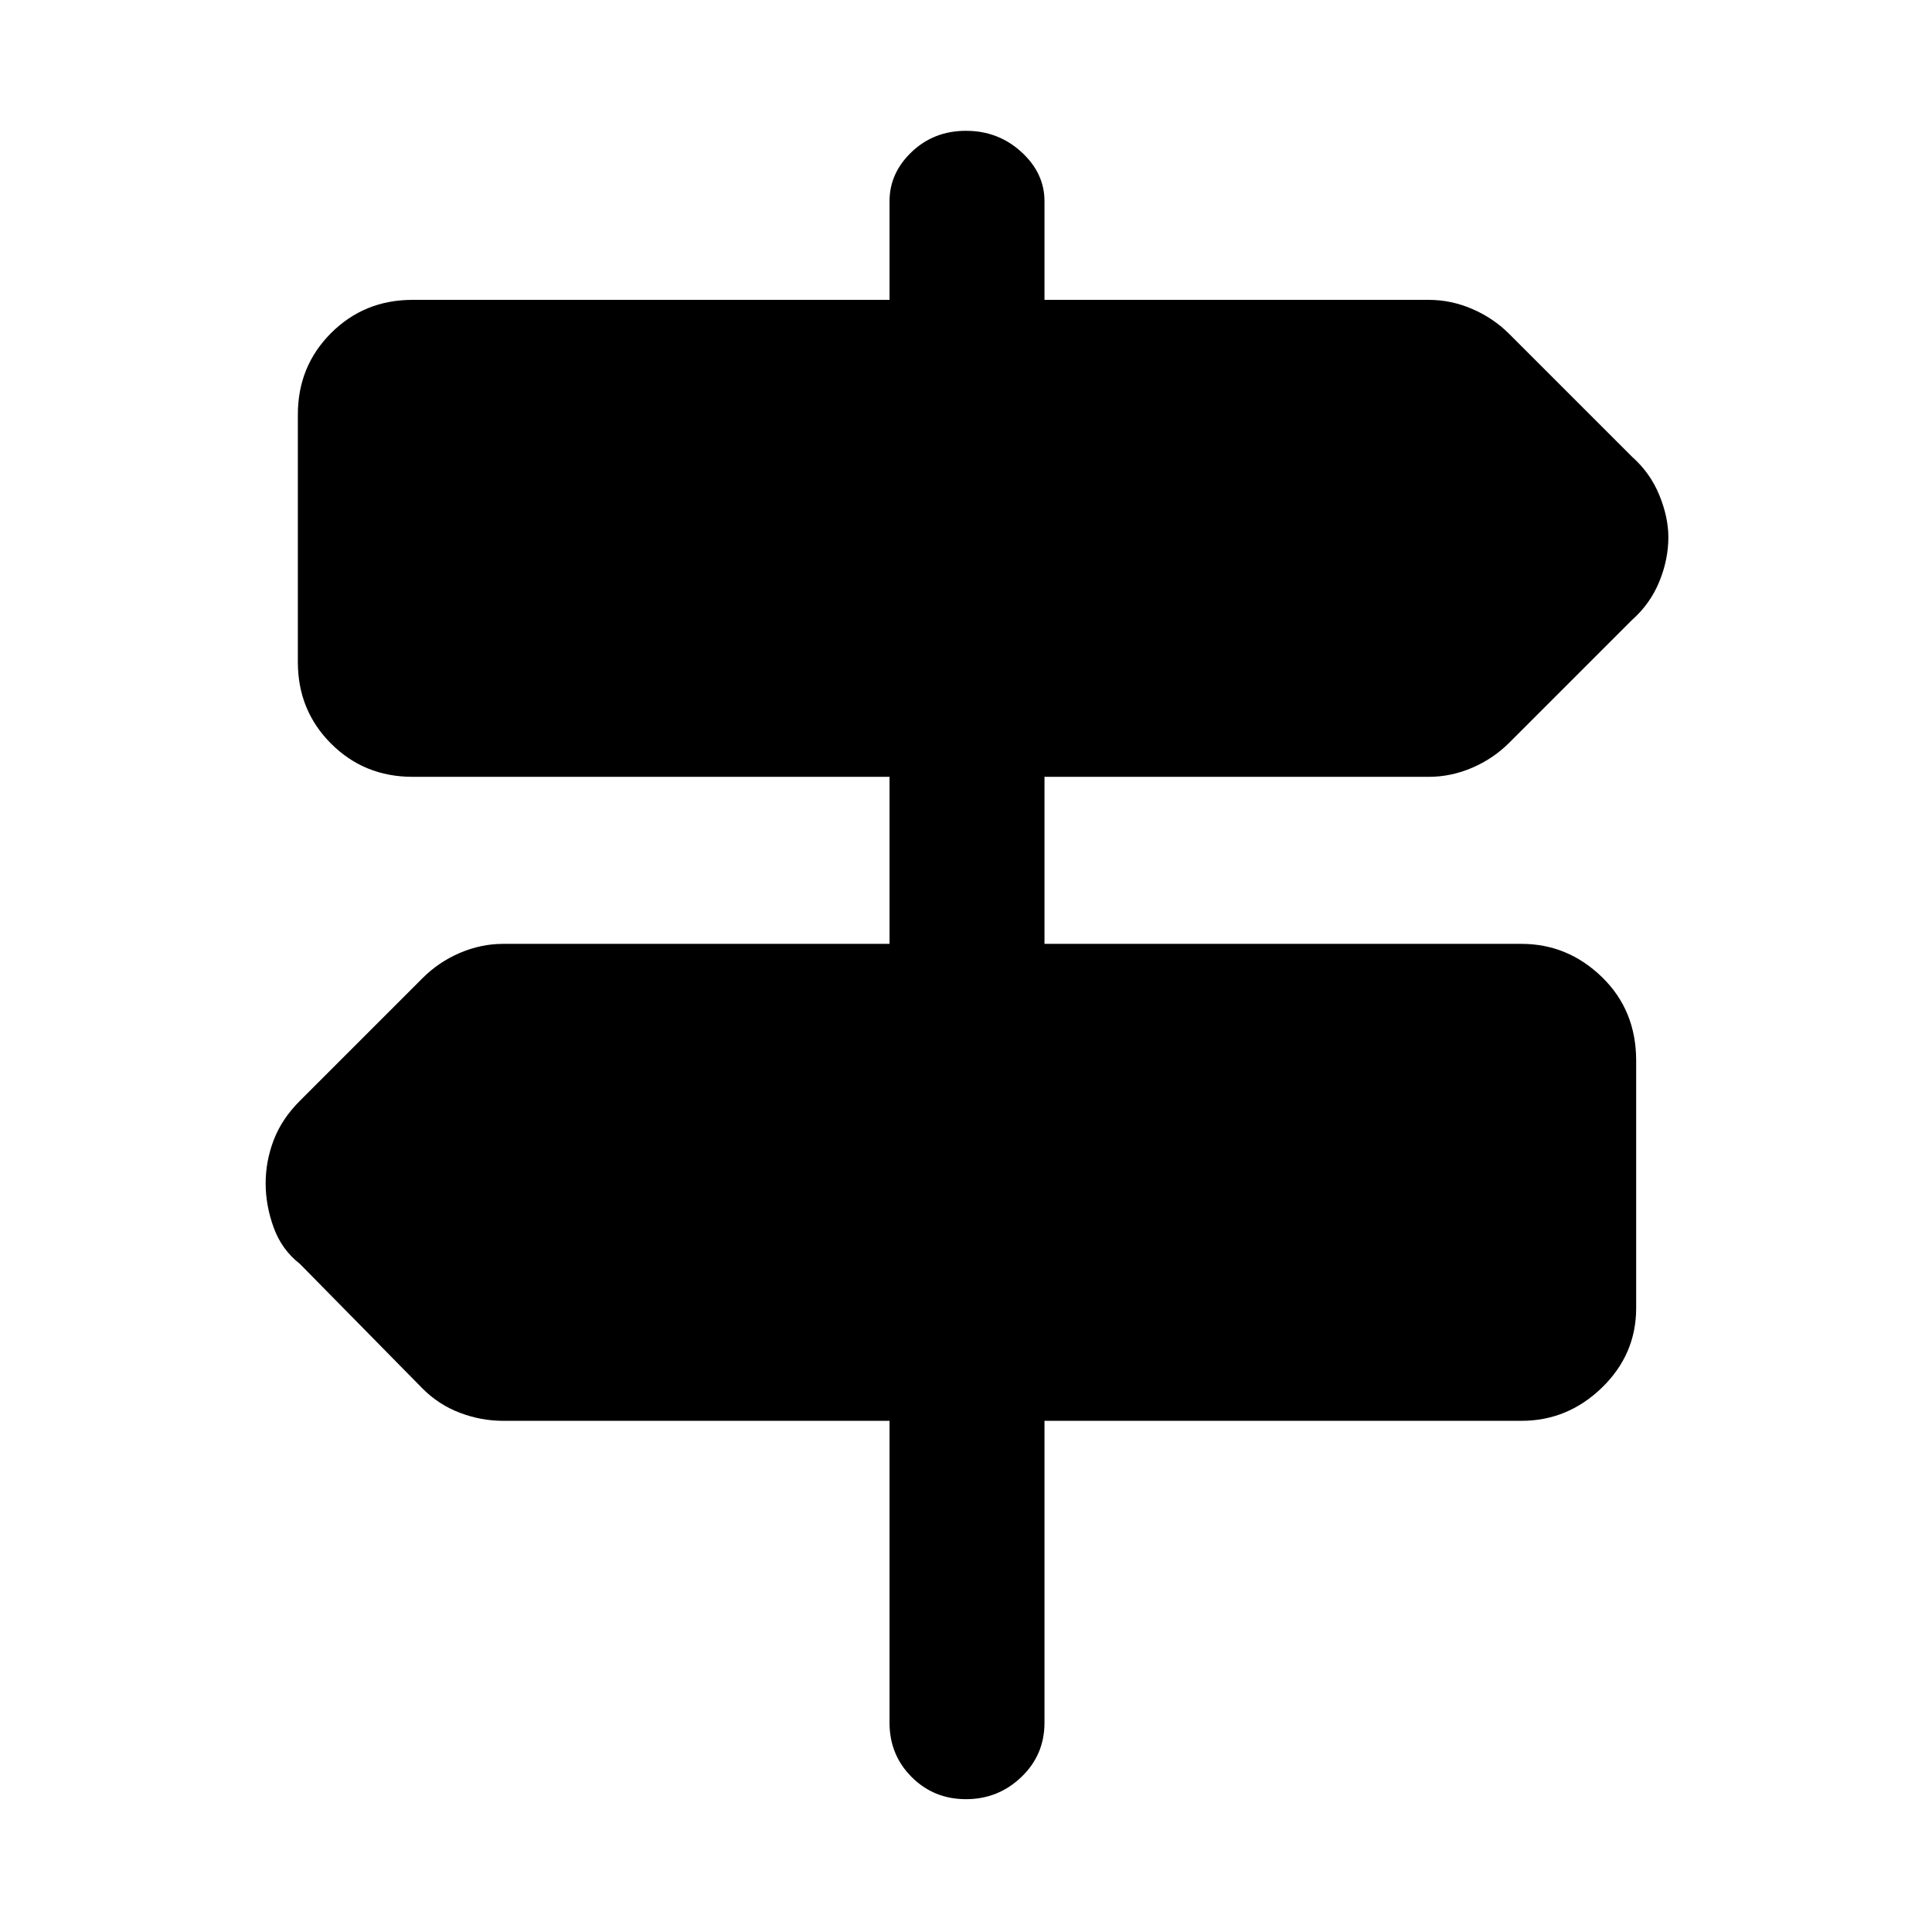 <svg xmlns="http://www.w3.org/2000/svg" height="48" width="48"><path d="M24 44.7q-.8 0-1.35-.55t-.55-1.35v-7.5h-9.6q-.55 0-1.075-.2-.525-.2-.925-.6l-3.05-3.1q-.45-.35-.65-.9t-.2-1.1q0-.55.2-1.075.2-.525.65-.975l3.05-3.05q.4-.4.925-.625.525-.225 1.075-.225h9.6V19.3H10.25q-1.2 0-2.025-.825T7.4 16.45V10.3q0-1.2.825-2.025t2.025-.825H22.1V5q0-.7.55-1.225.55-.525 1.35-.525t1.375.525Q25.95 4.3 25.95 5v2.45h9.55q.55 0 1.075.225.525.225.925.625l3.05 3.05q.45.4.675.95.225.55.225 1.05 0 .55-.225 1.1t-.675.95l-3.05 3.05q-.4.4-.925.625-.525.225-1.075.225h-9.55v4.15H37.8q1.15 0 2 .825.85.825.85 2.075v6.15q0 1.15-.85 1.975-.85.825-2 .825H25.95v7.5q0 .8-.575 1.35T24 44.7Z"/></svg>